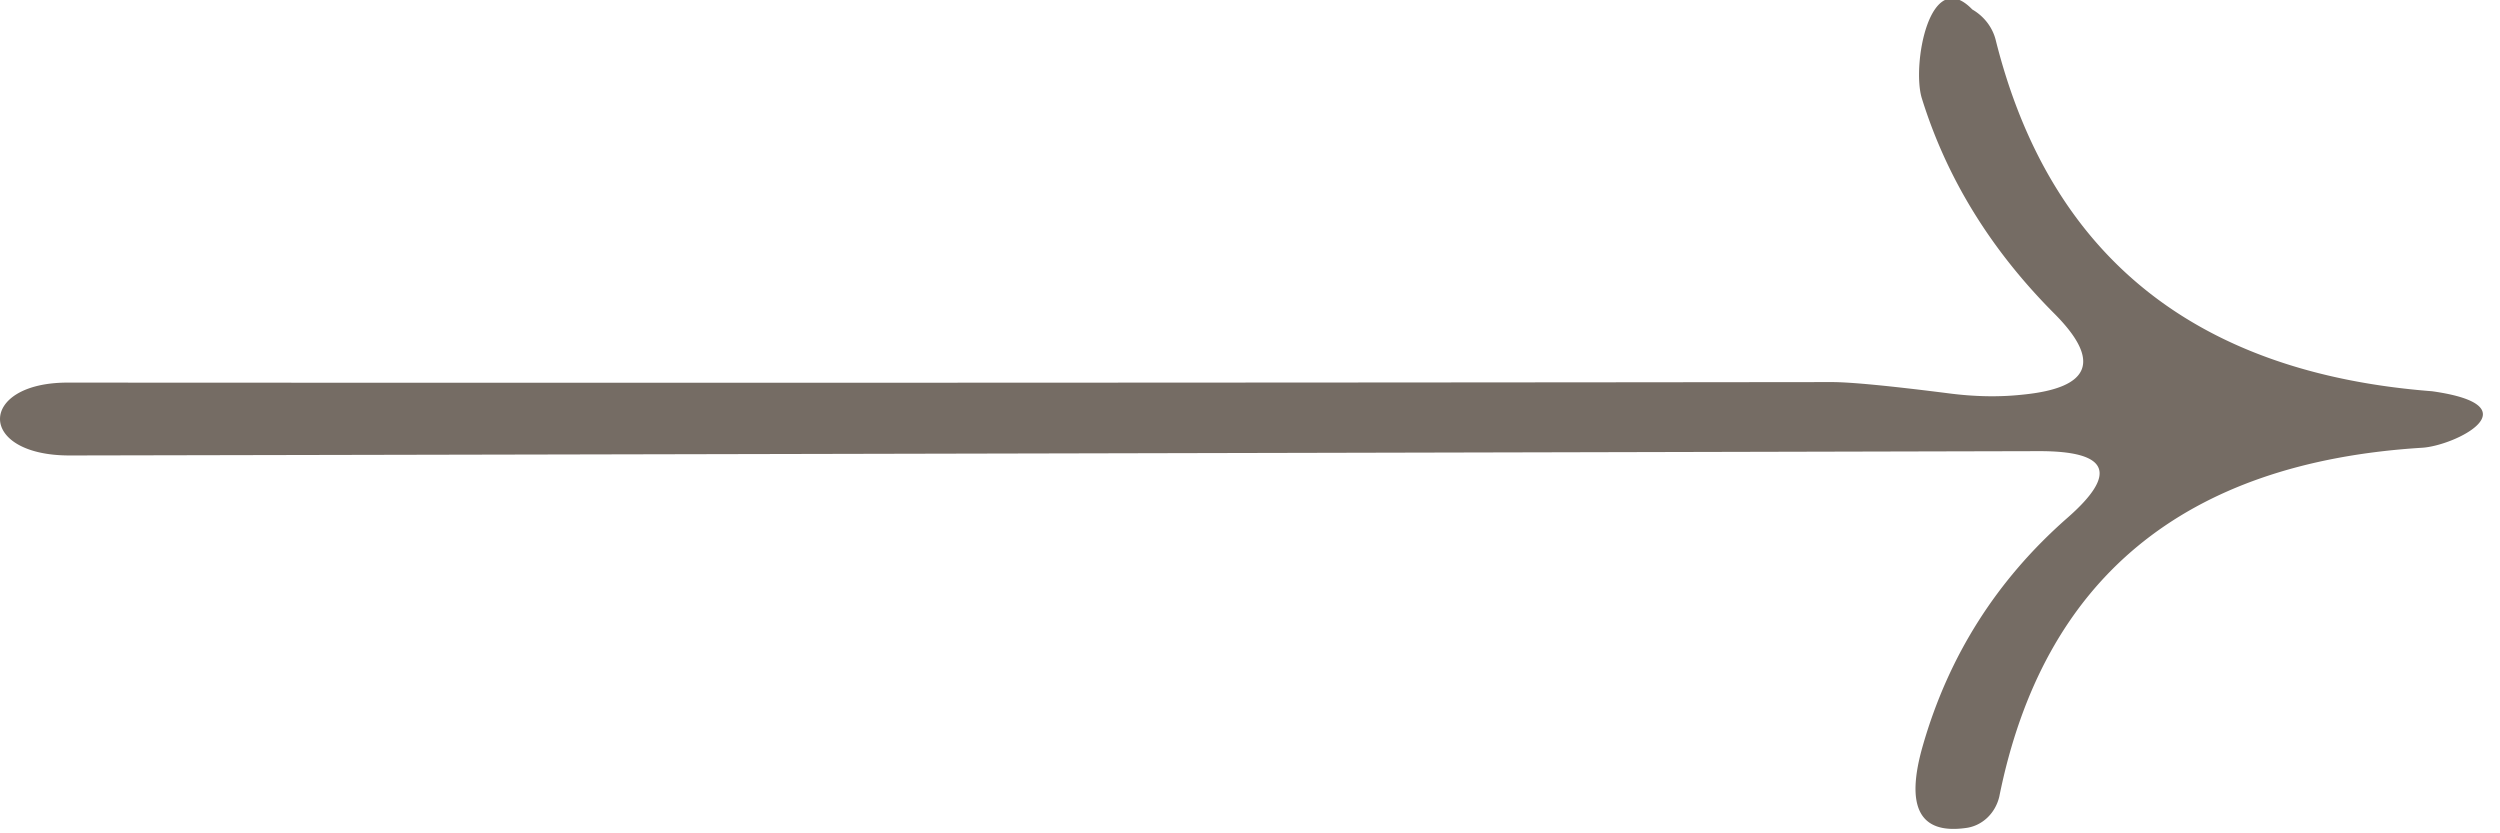 <svg xmlns="http://www.w3.org/2000/svg" version="1.1" width="48" height="16" style=""><rect id="backgroundrect" width="100%" height="100%" x="0" y="0" fill="none" stroke="none" style="" class=""/>



<g class="currentLayer" style=""><title>Layer 1</title><path fill="#756c64" d="M38.836,7.577 Q40.801,7.383 39.442,6.02 Q37.613,4.186 36.899,1.887 C36.704,1.257 37.047,-0.67 37.868,0.182 A0.997,0.945 0 0 1 38.317,0.766 Q39.872,6.984 46.697,7.512 C48.673,7.791 47.137,8.56 46.502,8.597 Q39.647,9.023 38.386,15.297 A0.802,0.751 -88.9 0 1 37.731,15.899 Q36.411,16.075 36.919,14.314 Q37.662,11.729 39.686,9.95 Q41.163,8.662 39.158,8.662 Q20.306,8.708 1.336,8.745 C-0.453,8.745 -0.424,7.346 1.297,7.346 Q18.233,7.355 35.169,7.336 Q35.707,7.336 37.398,7.55 Q38.161,7.651 38.836,7.577 z" id="svg_3" class=""/></g></svg>